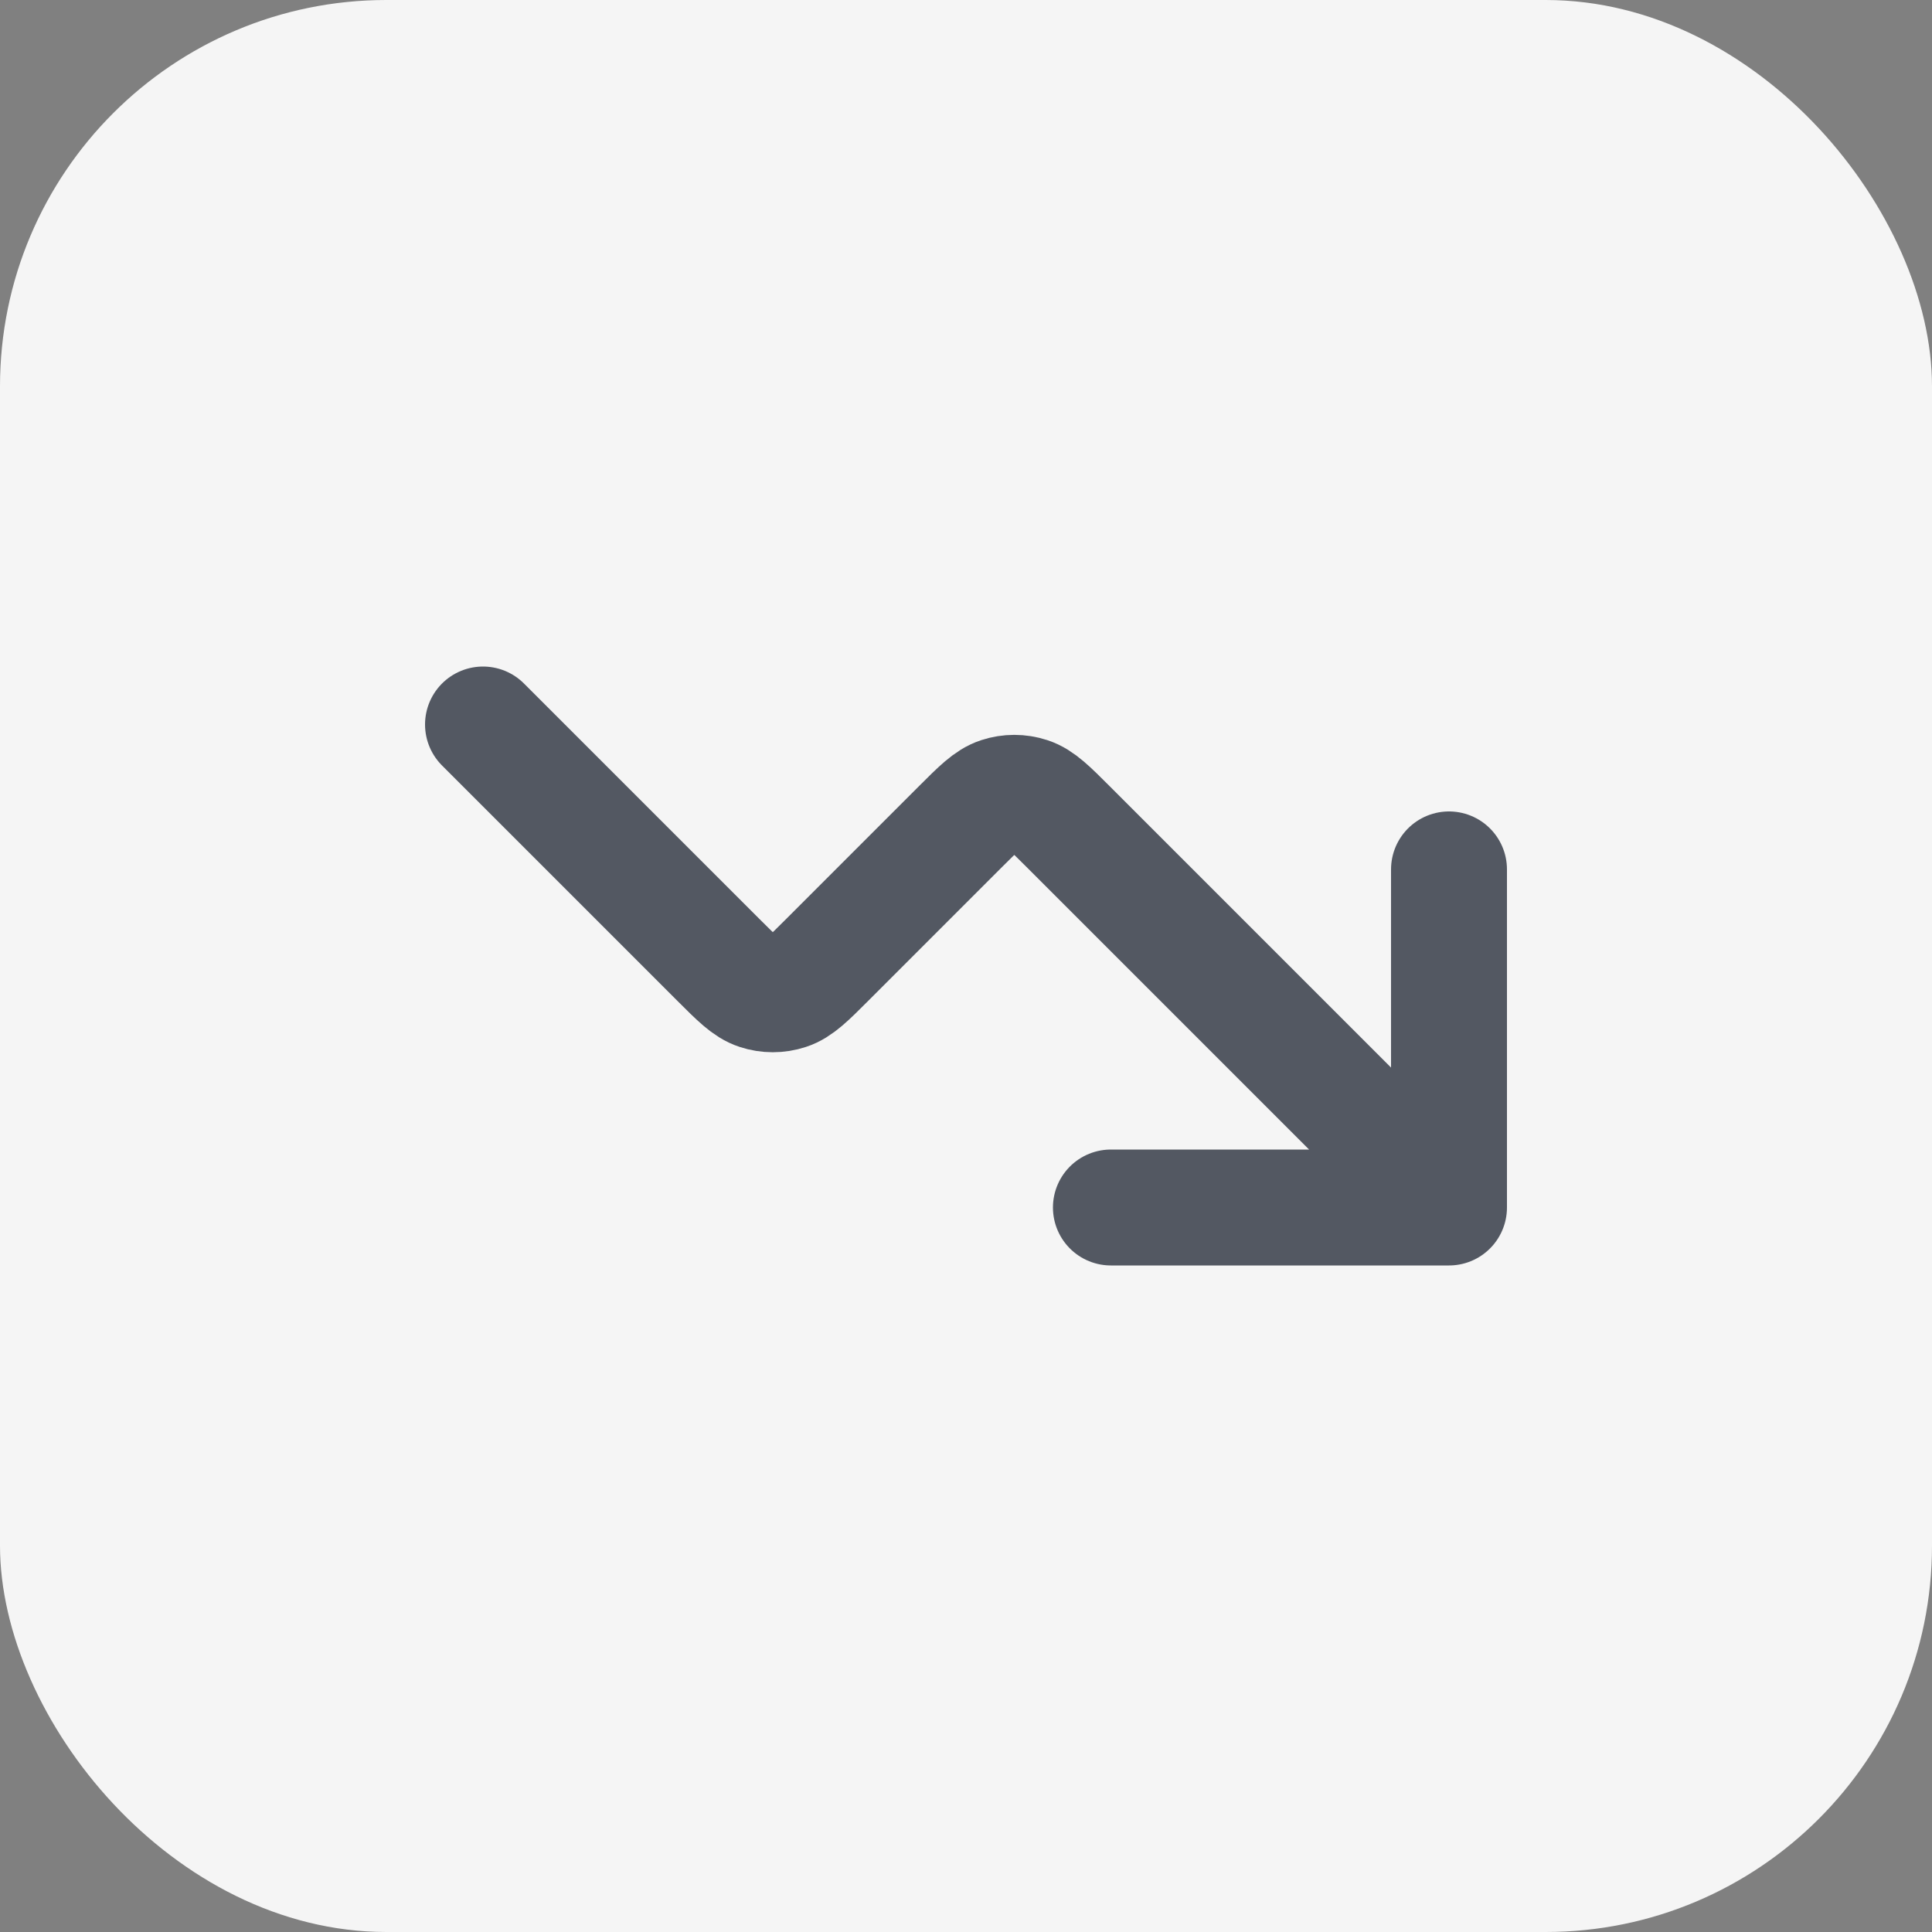 <svg width="20" height="20" viewBox="0 0 20 20" fill="none" xmlns="http://www.w3.org/2000/svg">
<rect x="0" y="0" width="20" height="20" fill="#808080" stroke="none"/>
<rect width="20" height="20" rx="4" fill="#F5F5F5"/>
<path d="M15 12.5L11.066 8.566C10.868 8.368 10.769 8.269 10.655 8.232C10.554 8.199 10.446 8.199 10.345 8.232C10.231 8.269 10.132 8.368 9.934 8.566L8.566 9.934C8.368 10.132 8.269 10.231 8.155 10.268C8.054 10.301 7.946 10.301 7.845 10.268C7.731 10.231 7.632 10.132 7.434 9.934L5 7.5M15 12.5H11.5M15 12.5V9" stroke="#535862" stroke-width="1.2" stroke-linecap="round" stroke-linejoin="round"/>
</svg>

